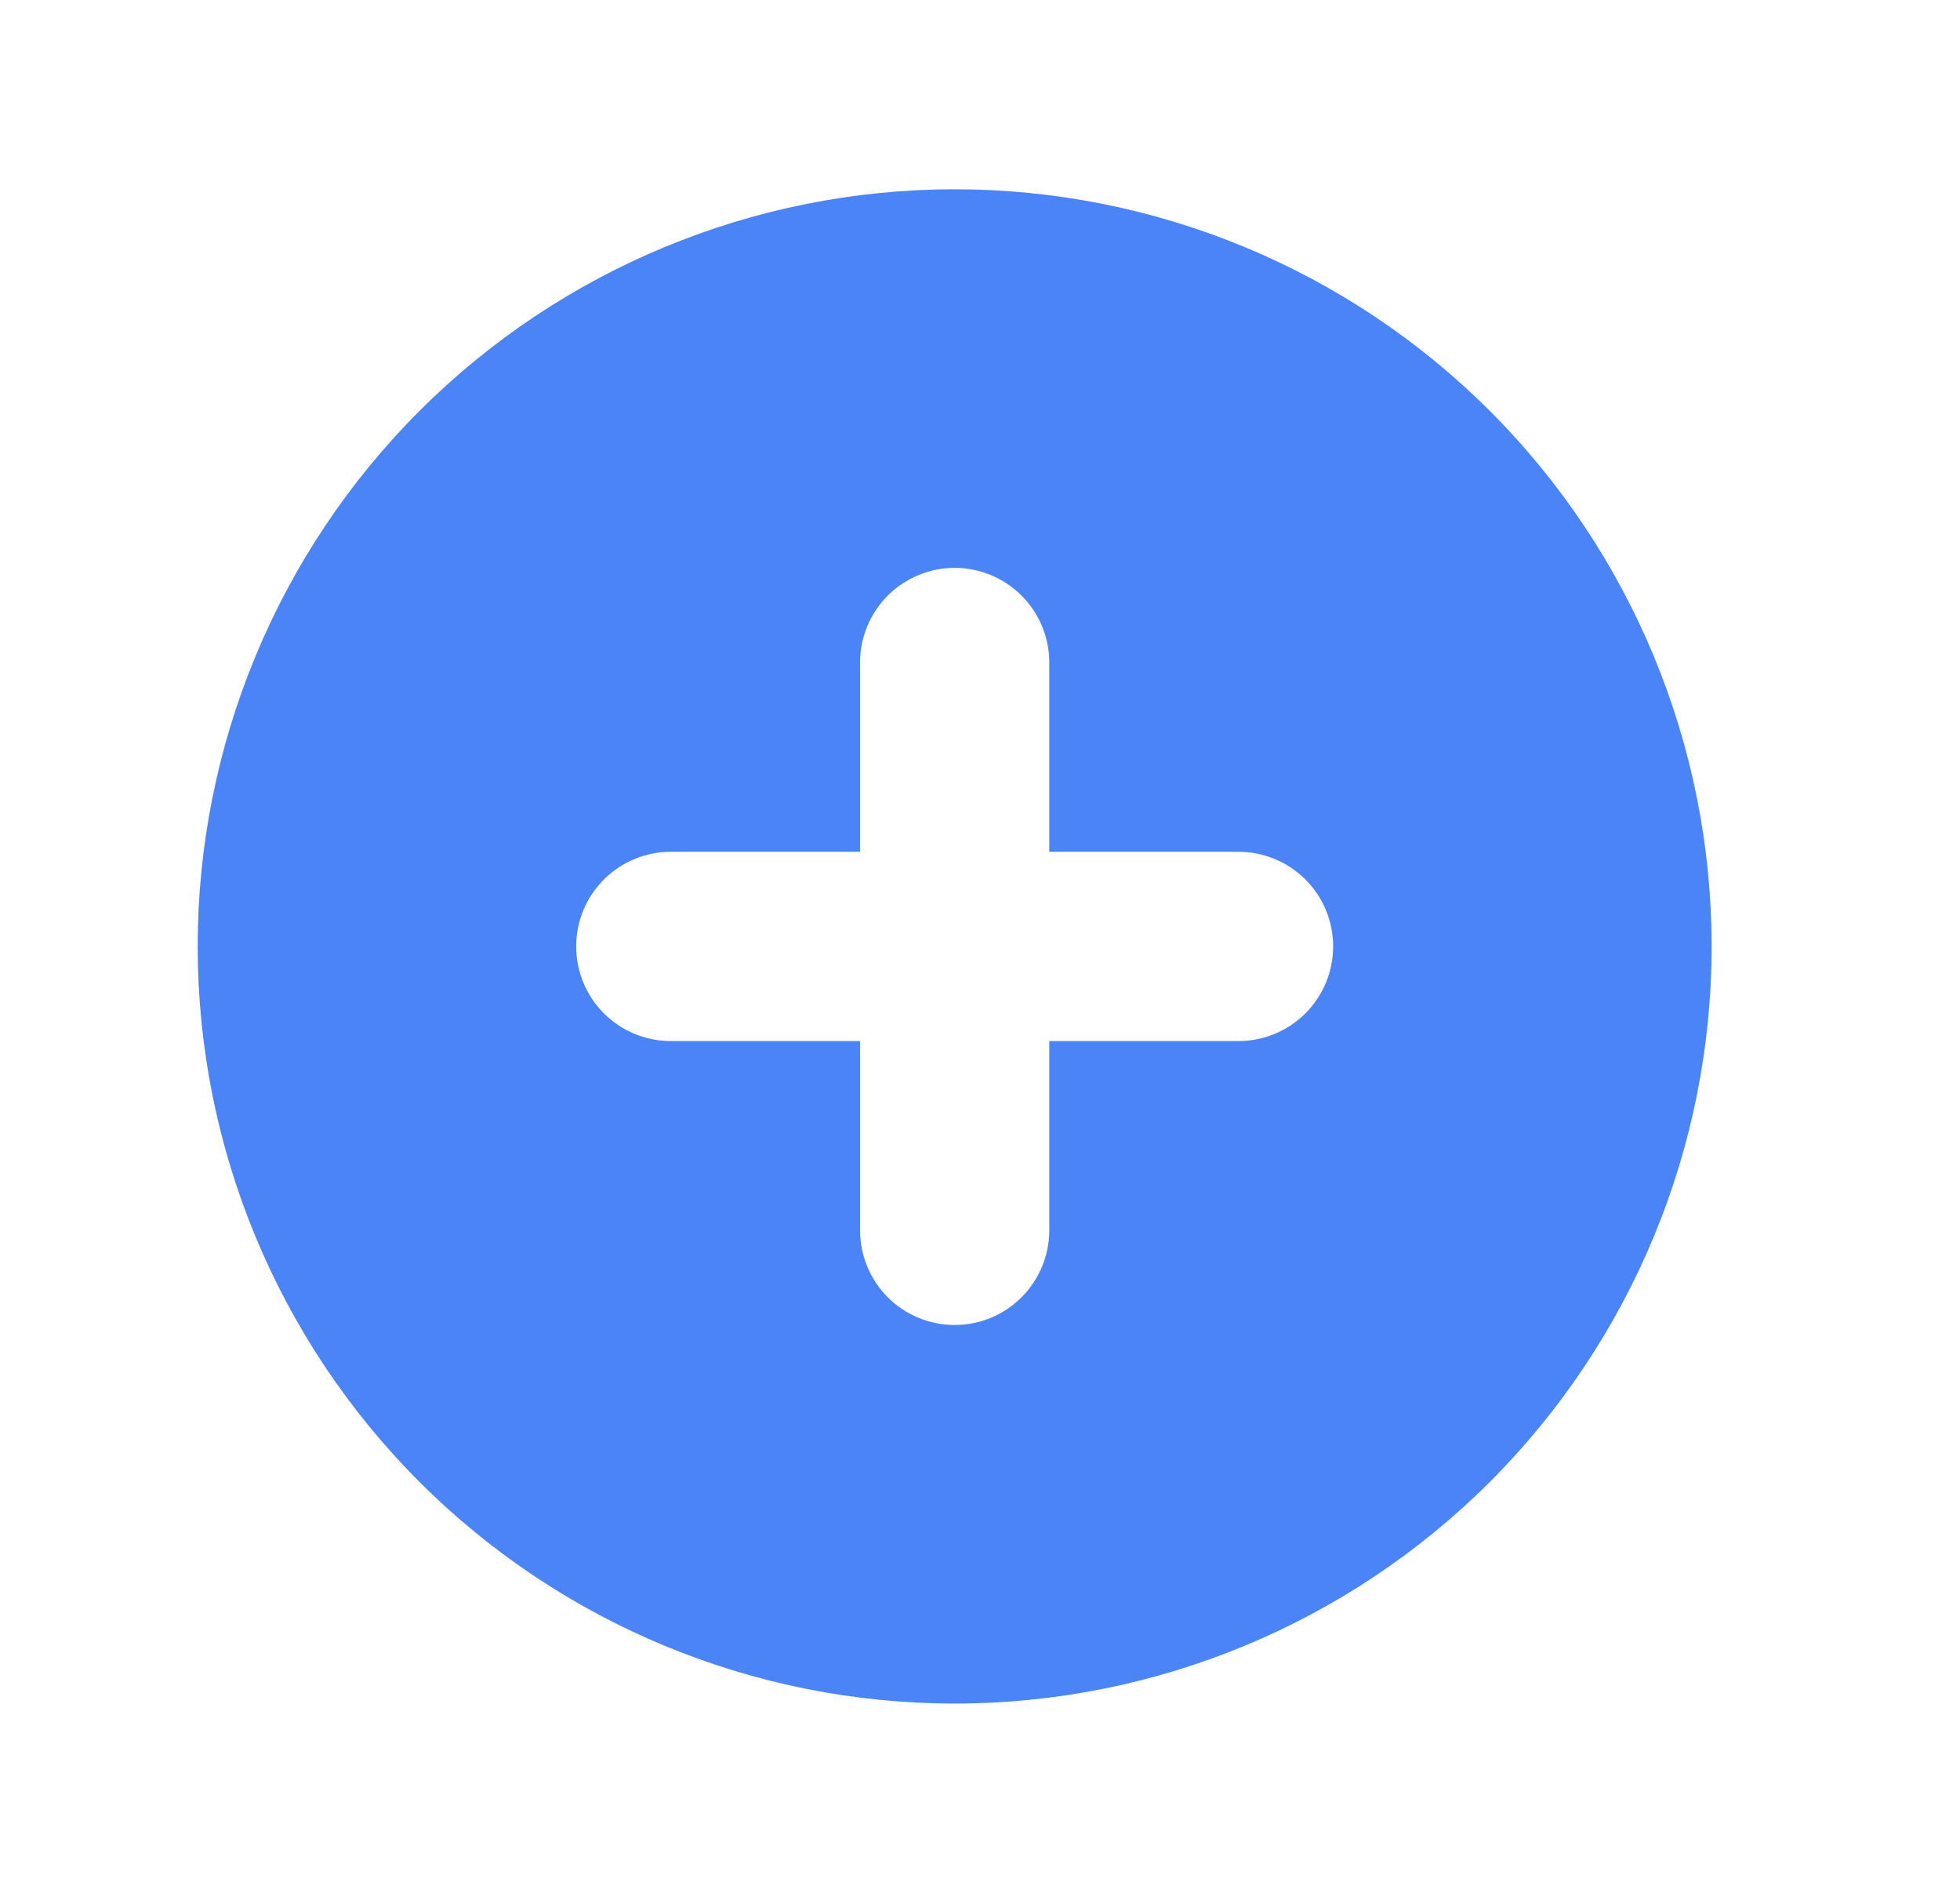 <svg width="29" height="28" viewBox="0 0 29 28" fill="none" xmlns="http://www.w3.org/2000/svg">
<path fill-rule="evenodd" clip-rule="evenodd" d="M14.125 25.2C17.095 25.2 19.944 24.02 22.045 21.92C24.145 19.819 25.325 16.971 25.325 14C25.325 11.03 24.145 8.181 22.045 6.08C19.944 3.98 17.095 2.8 14.125 2.8C11.155 2.8 8.306 3.98 6.205 6.08C4.105 8.181 2.925 11.03 2.925 14C2.925 16.971 4.105 19.819 6.205 21.92C8.306 24.02 11.155 25.2 14.125 25.2ZM15.525 9.8C15.525 9.429 15.377 9.073 15.115 8.81C14.852 8.548 14.496 8.4 14.125 8.4C13.754 8.4 13.398 8.548 13.135 8.81C12.873 9.073 12.725 9.429 12.725 9.8V12.6H9.925C9.554 12.6 9.198 12.748 8.935 13.01C8.672 13.273 8.525 13.629 8.525 14C8.525 14.371 8.672 14.727 8.935 14.99C9.198 15.253 9.554 15.4 9.925 15.4H12.725V18.2C12.725 18.571 12.873 18.927 13.135 19.19C13.398 19.453 13.754 19.6 14.125 19.6C14.496 19.6 14.852 19.453 15.115 19.19C15.377 18.927 15.525 18.571 15.525 18.2V15.4H18.325C18.696 15.4 19.052 15.253 19.315 14.99C19.578 14.727 19.725 14.371 19.725 14C19.725 13.629 19.578 13.273 19.315 13.01C19.052 12.748 18.696 12.6 18.325 12.6H15.525V9.8Z" fill="#4B84F7"/>
</svg>
